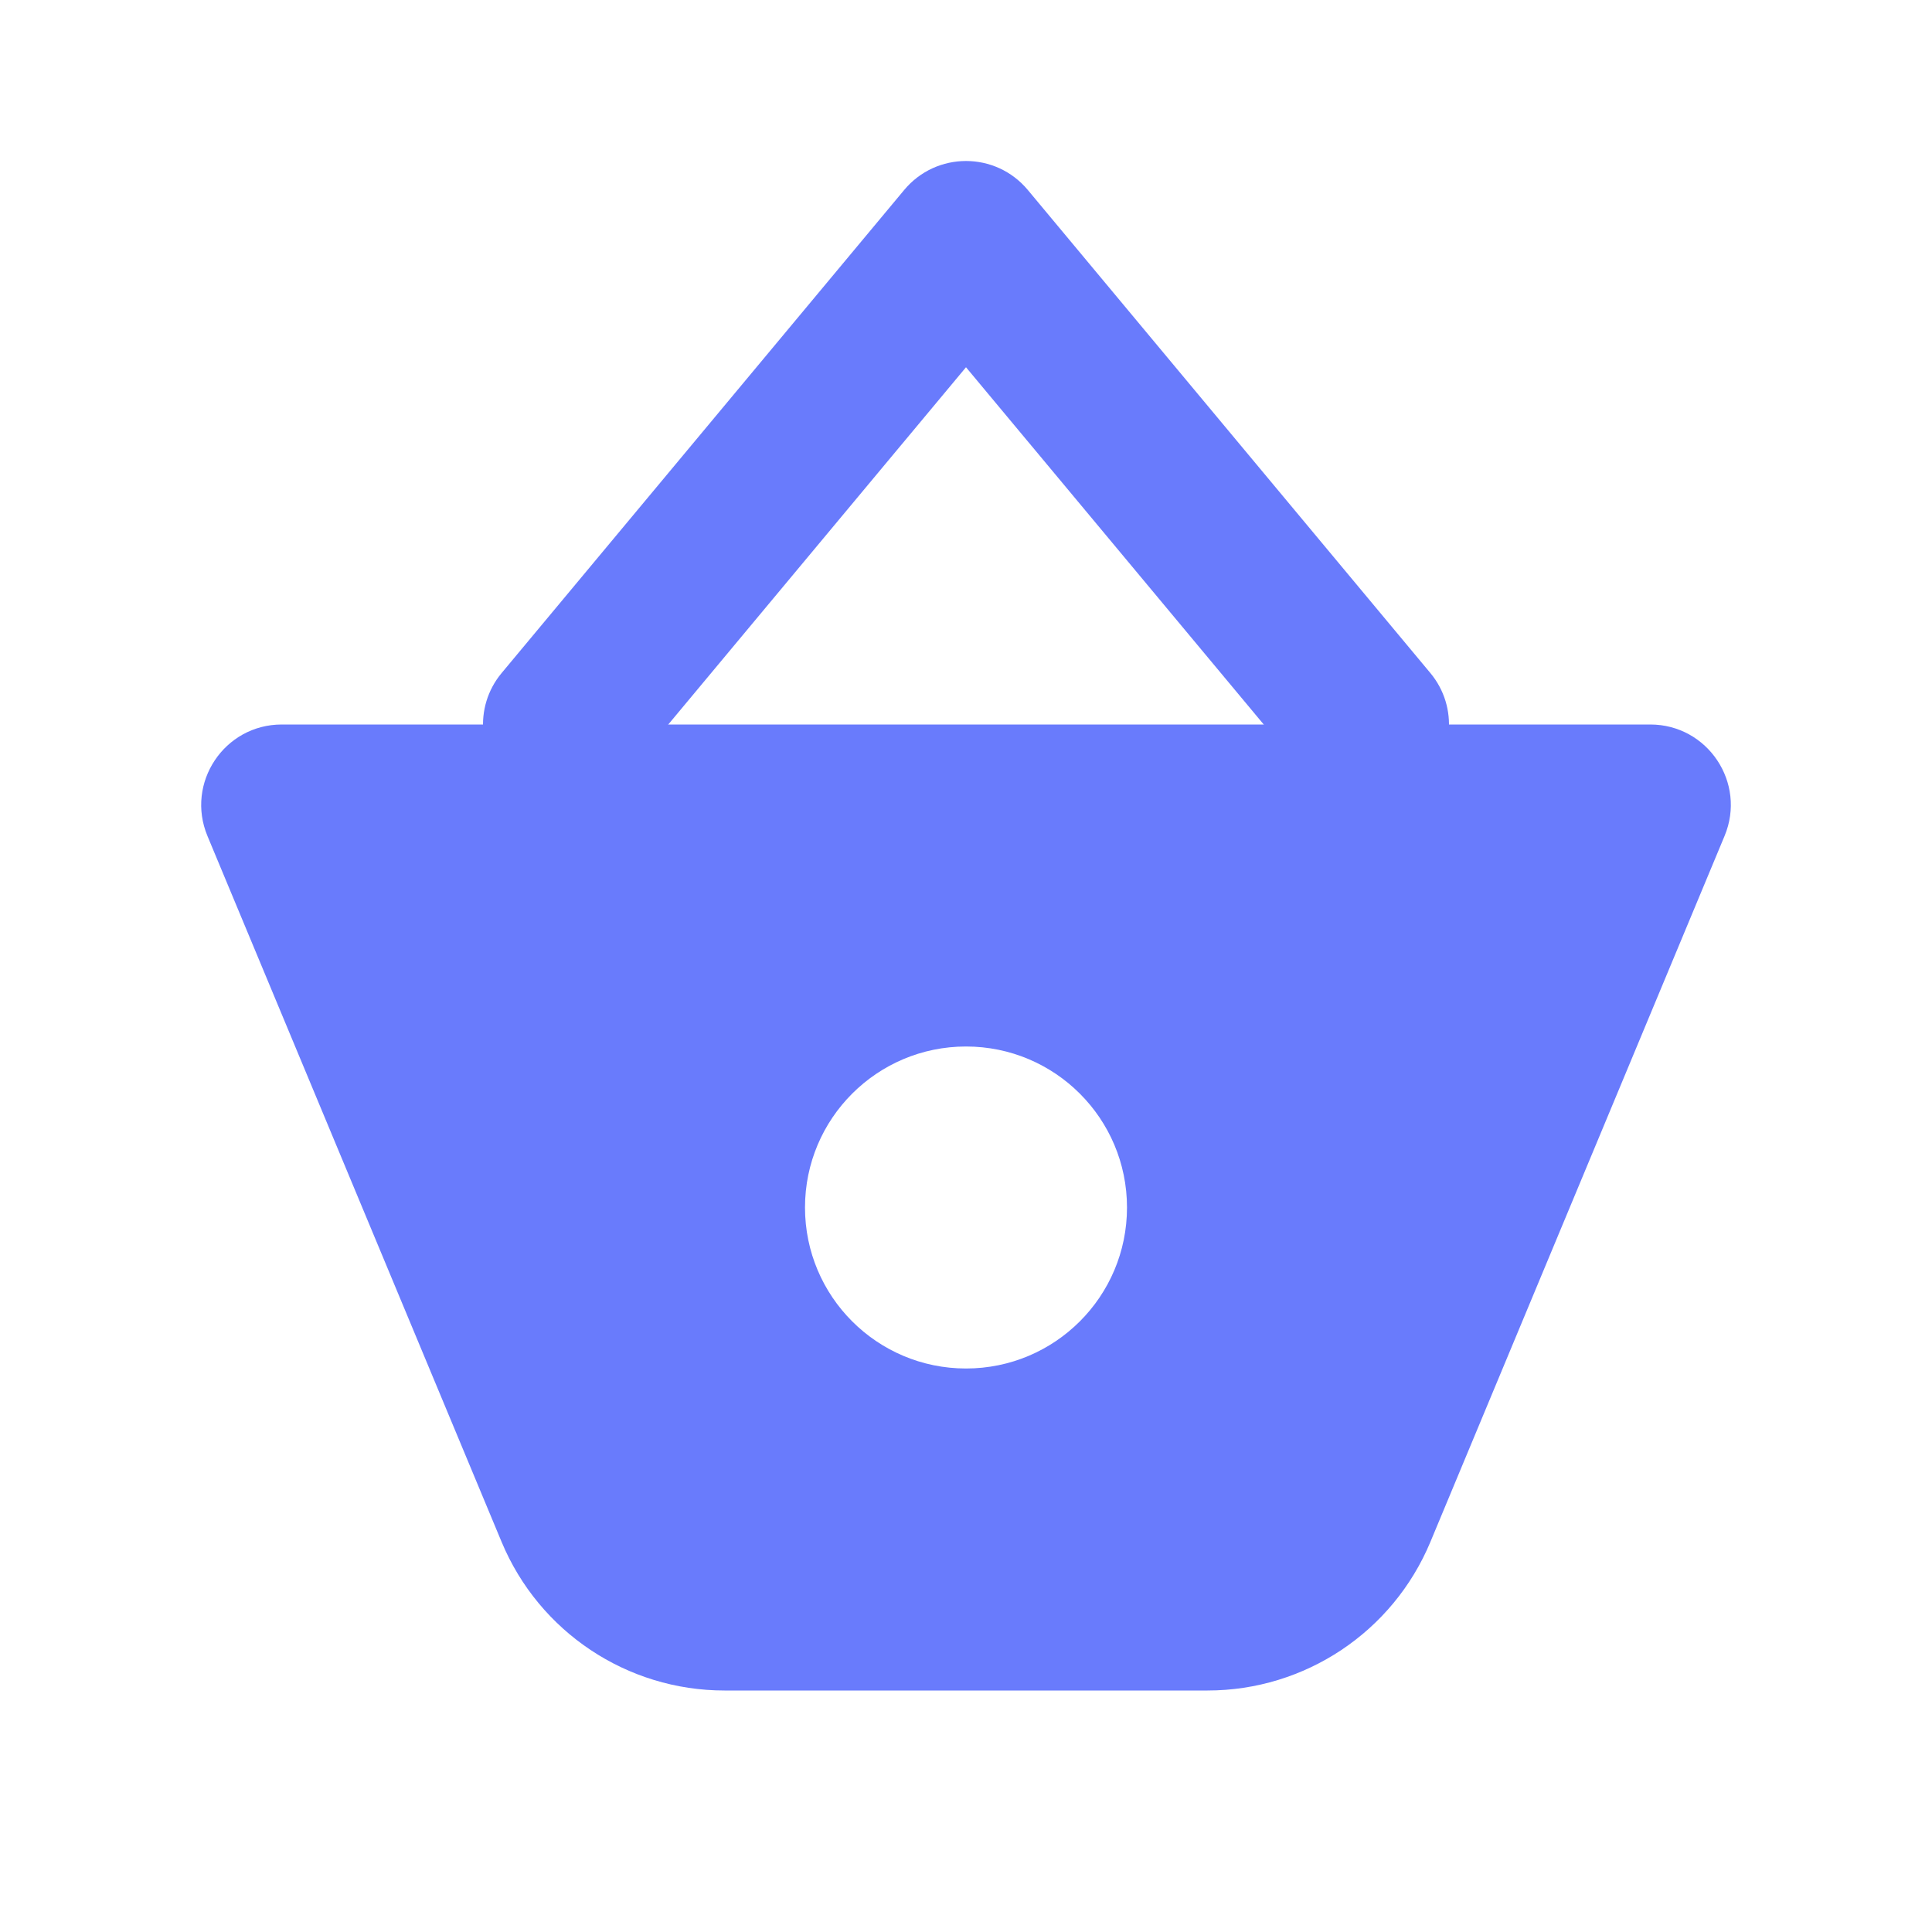 <svg width="24" height="24" viewBox="0 0 24 24" fill="none" xmlns="http://www.w3.org/2000/svg">
<path d="M12 4.562L7.768 9.64C7.415 10.065 6.784 10.122 6.36 9.768C5.936 9.415 5.878 8.784 6.232 8.36L11.232 2.36C11.632 1.88 12.368 1.88 12.768 2.36L17.768 8.36C18.122 8.784 18.064 9.415 17.64 9.768C17.216 10.122 16.585 10.065 16.232 9.64L12 4.562Z" fill="#697BFC"/>
<path fill-rule="evenodd" clip-rule="evenodd" d="M3.5 9C2.786 9 2.303 9.726 2.577 10.385L6.231 19.154C6.697 20.272 7.789 21 9 21H15C16.211 21 17.303 20.272 17.769 19.154L21.423 10.385C21.698 9.726 21.214 9 20.5 9H3.5ZM14 15C14 16.105 13.105 17 12 17C10.896 17 10 16.105 10 15C10 13.895 10.896 13 12 13C13.105 13 14 13.895 14 15Z" fill="#697BFC"/>
</svg>
